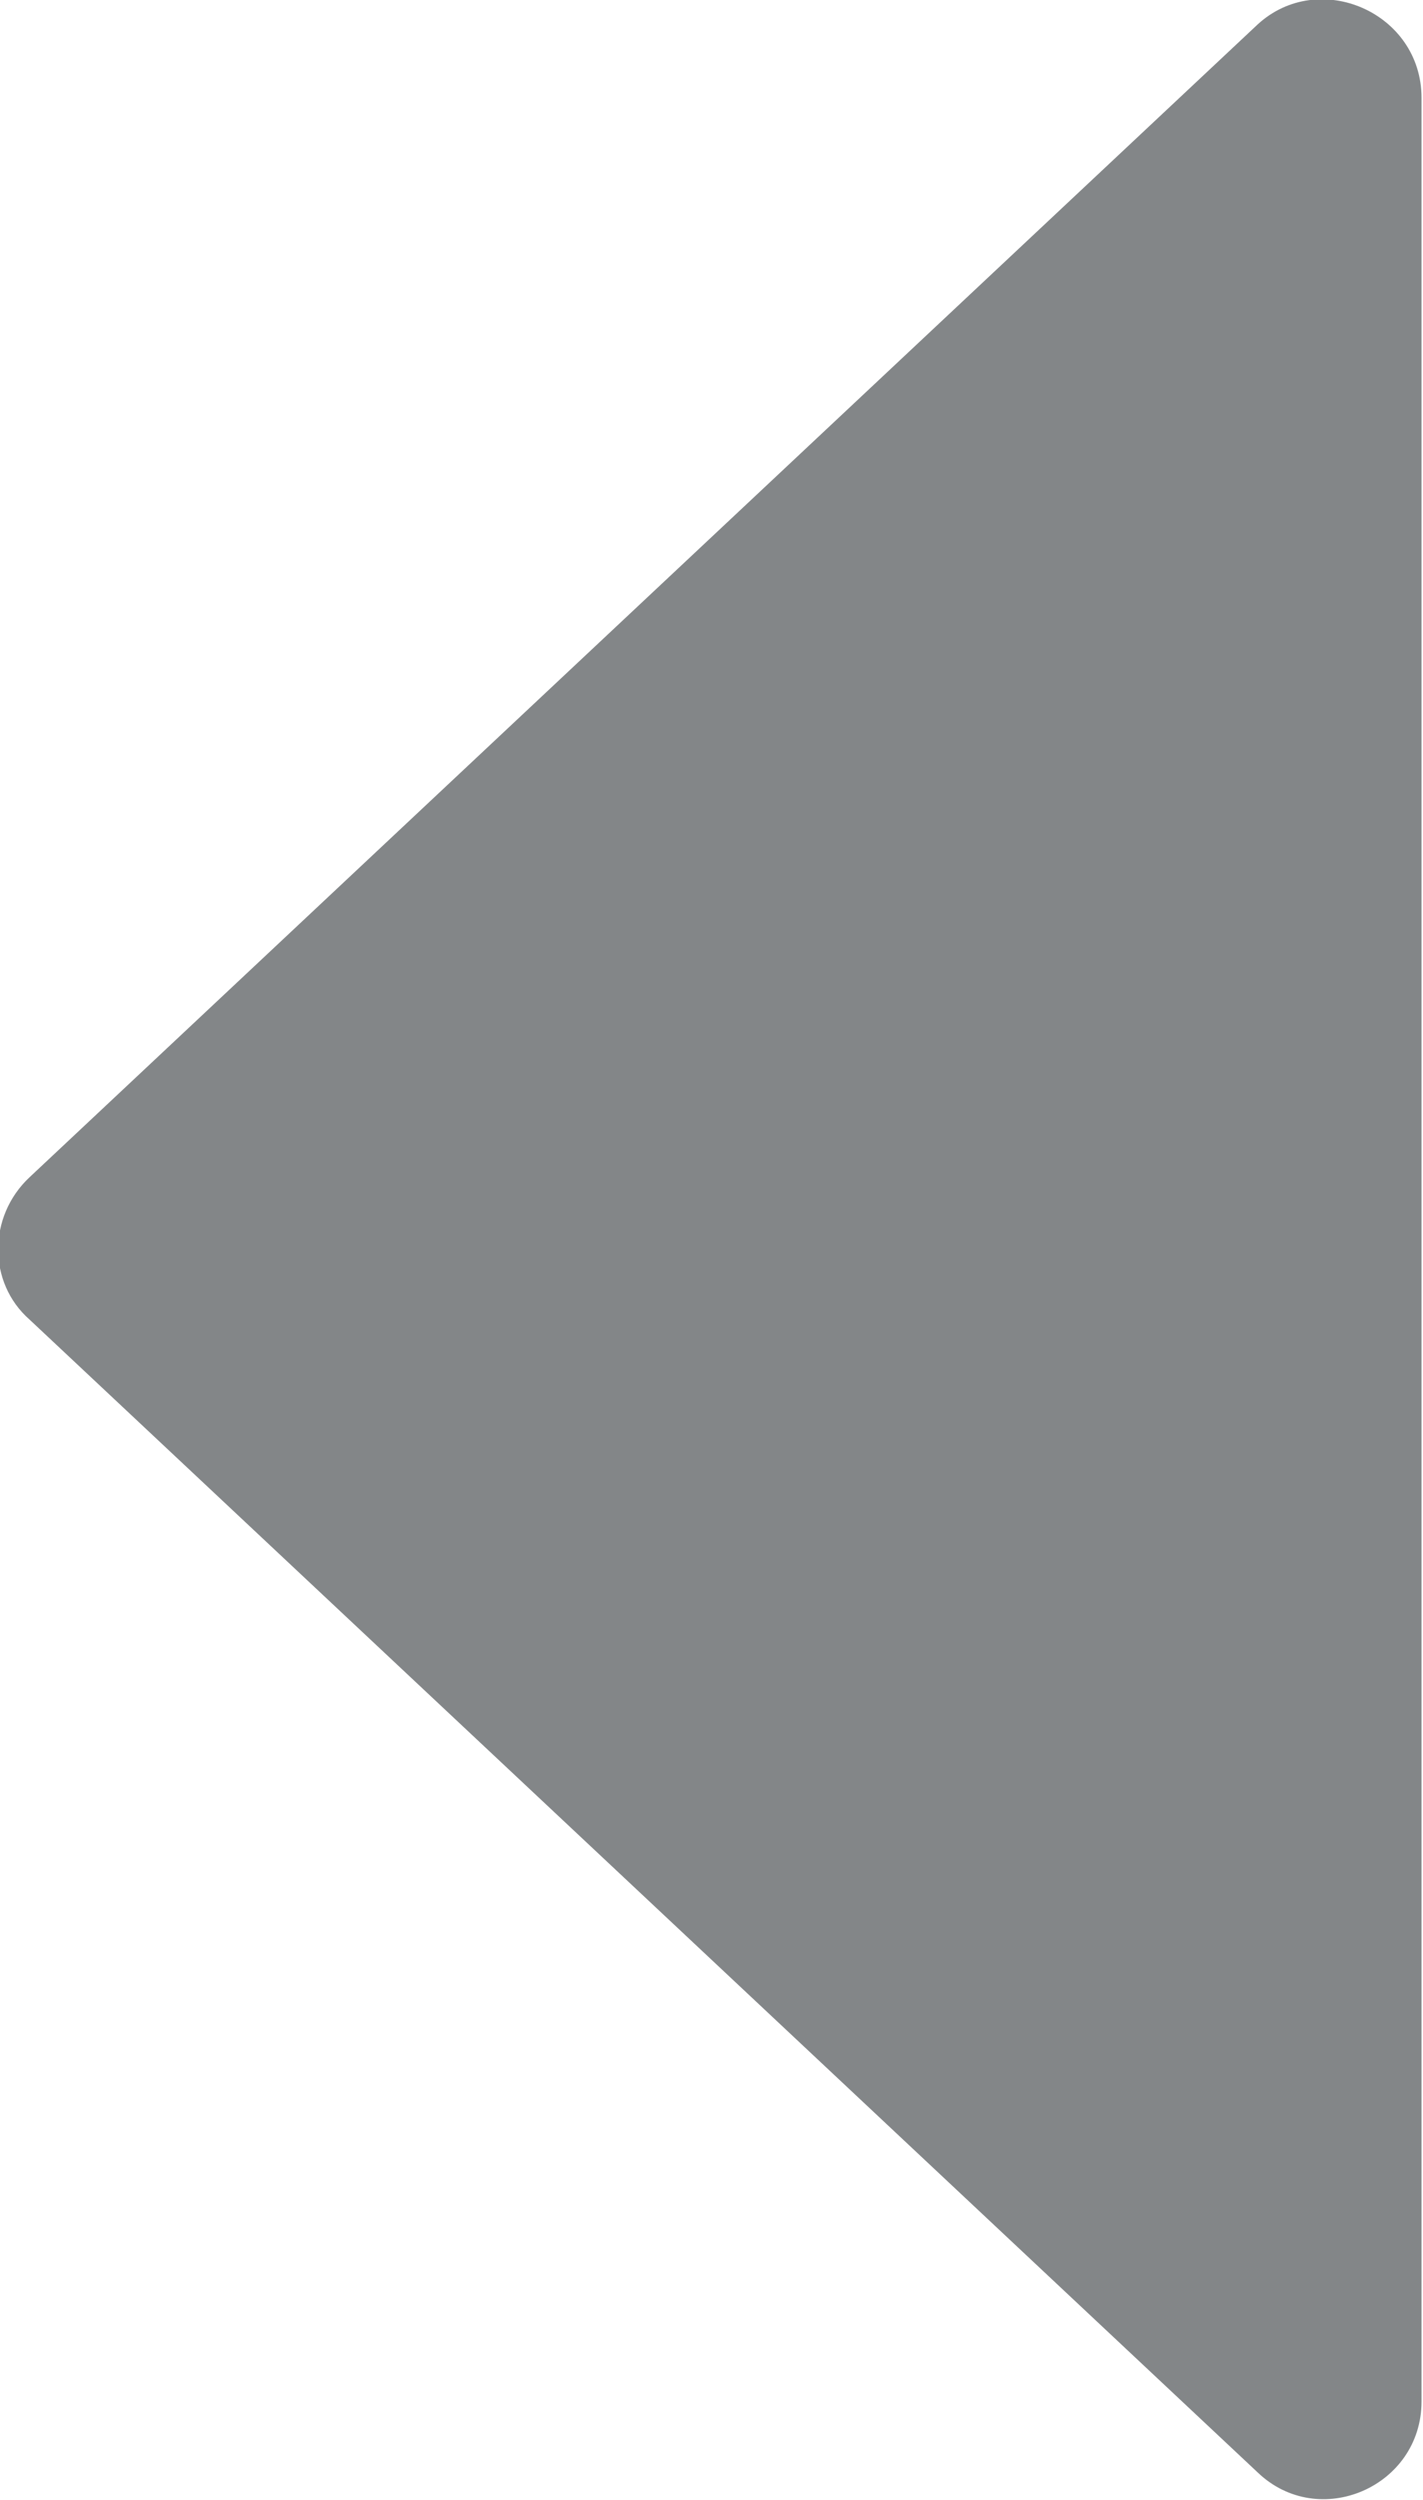 <svg width="5.816" height="10.213" viewBox="0 0 5.816 10.213" fill="none" xmlns="http://www.w3.org/2000/svg" xmlns:xlink="http://www.w3.org/1999/xlink">
	<desc>
			Created with Pixso.
	</desc>
	<defs/>
	<path id="Polygon 1" d="M0.12 4.81L5.14 0.1C5.39 -0.13 5.81 0.05 5.81 0.4L5.81 9.81C5.81 10.16 5.39 10.34 5.14 10.1L0.12 5.39C-0.05 5.24 -0.05 4.97 0.12 4.81Z" fill="#838688" fill-opacity="1" fill-rule="evenodd"/>
</svg>

